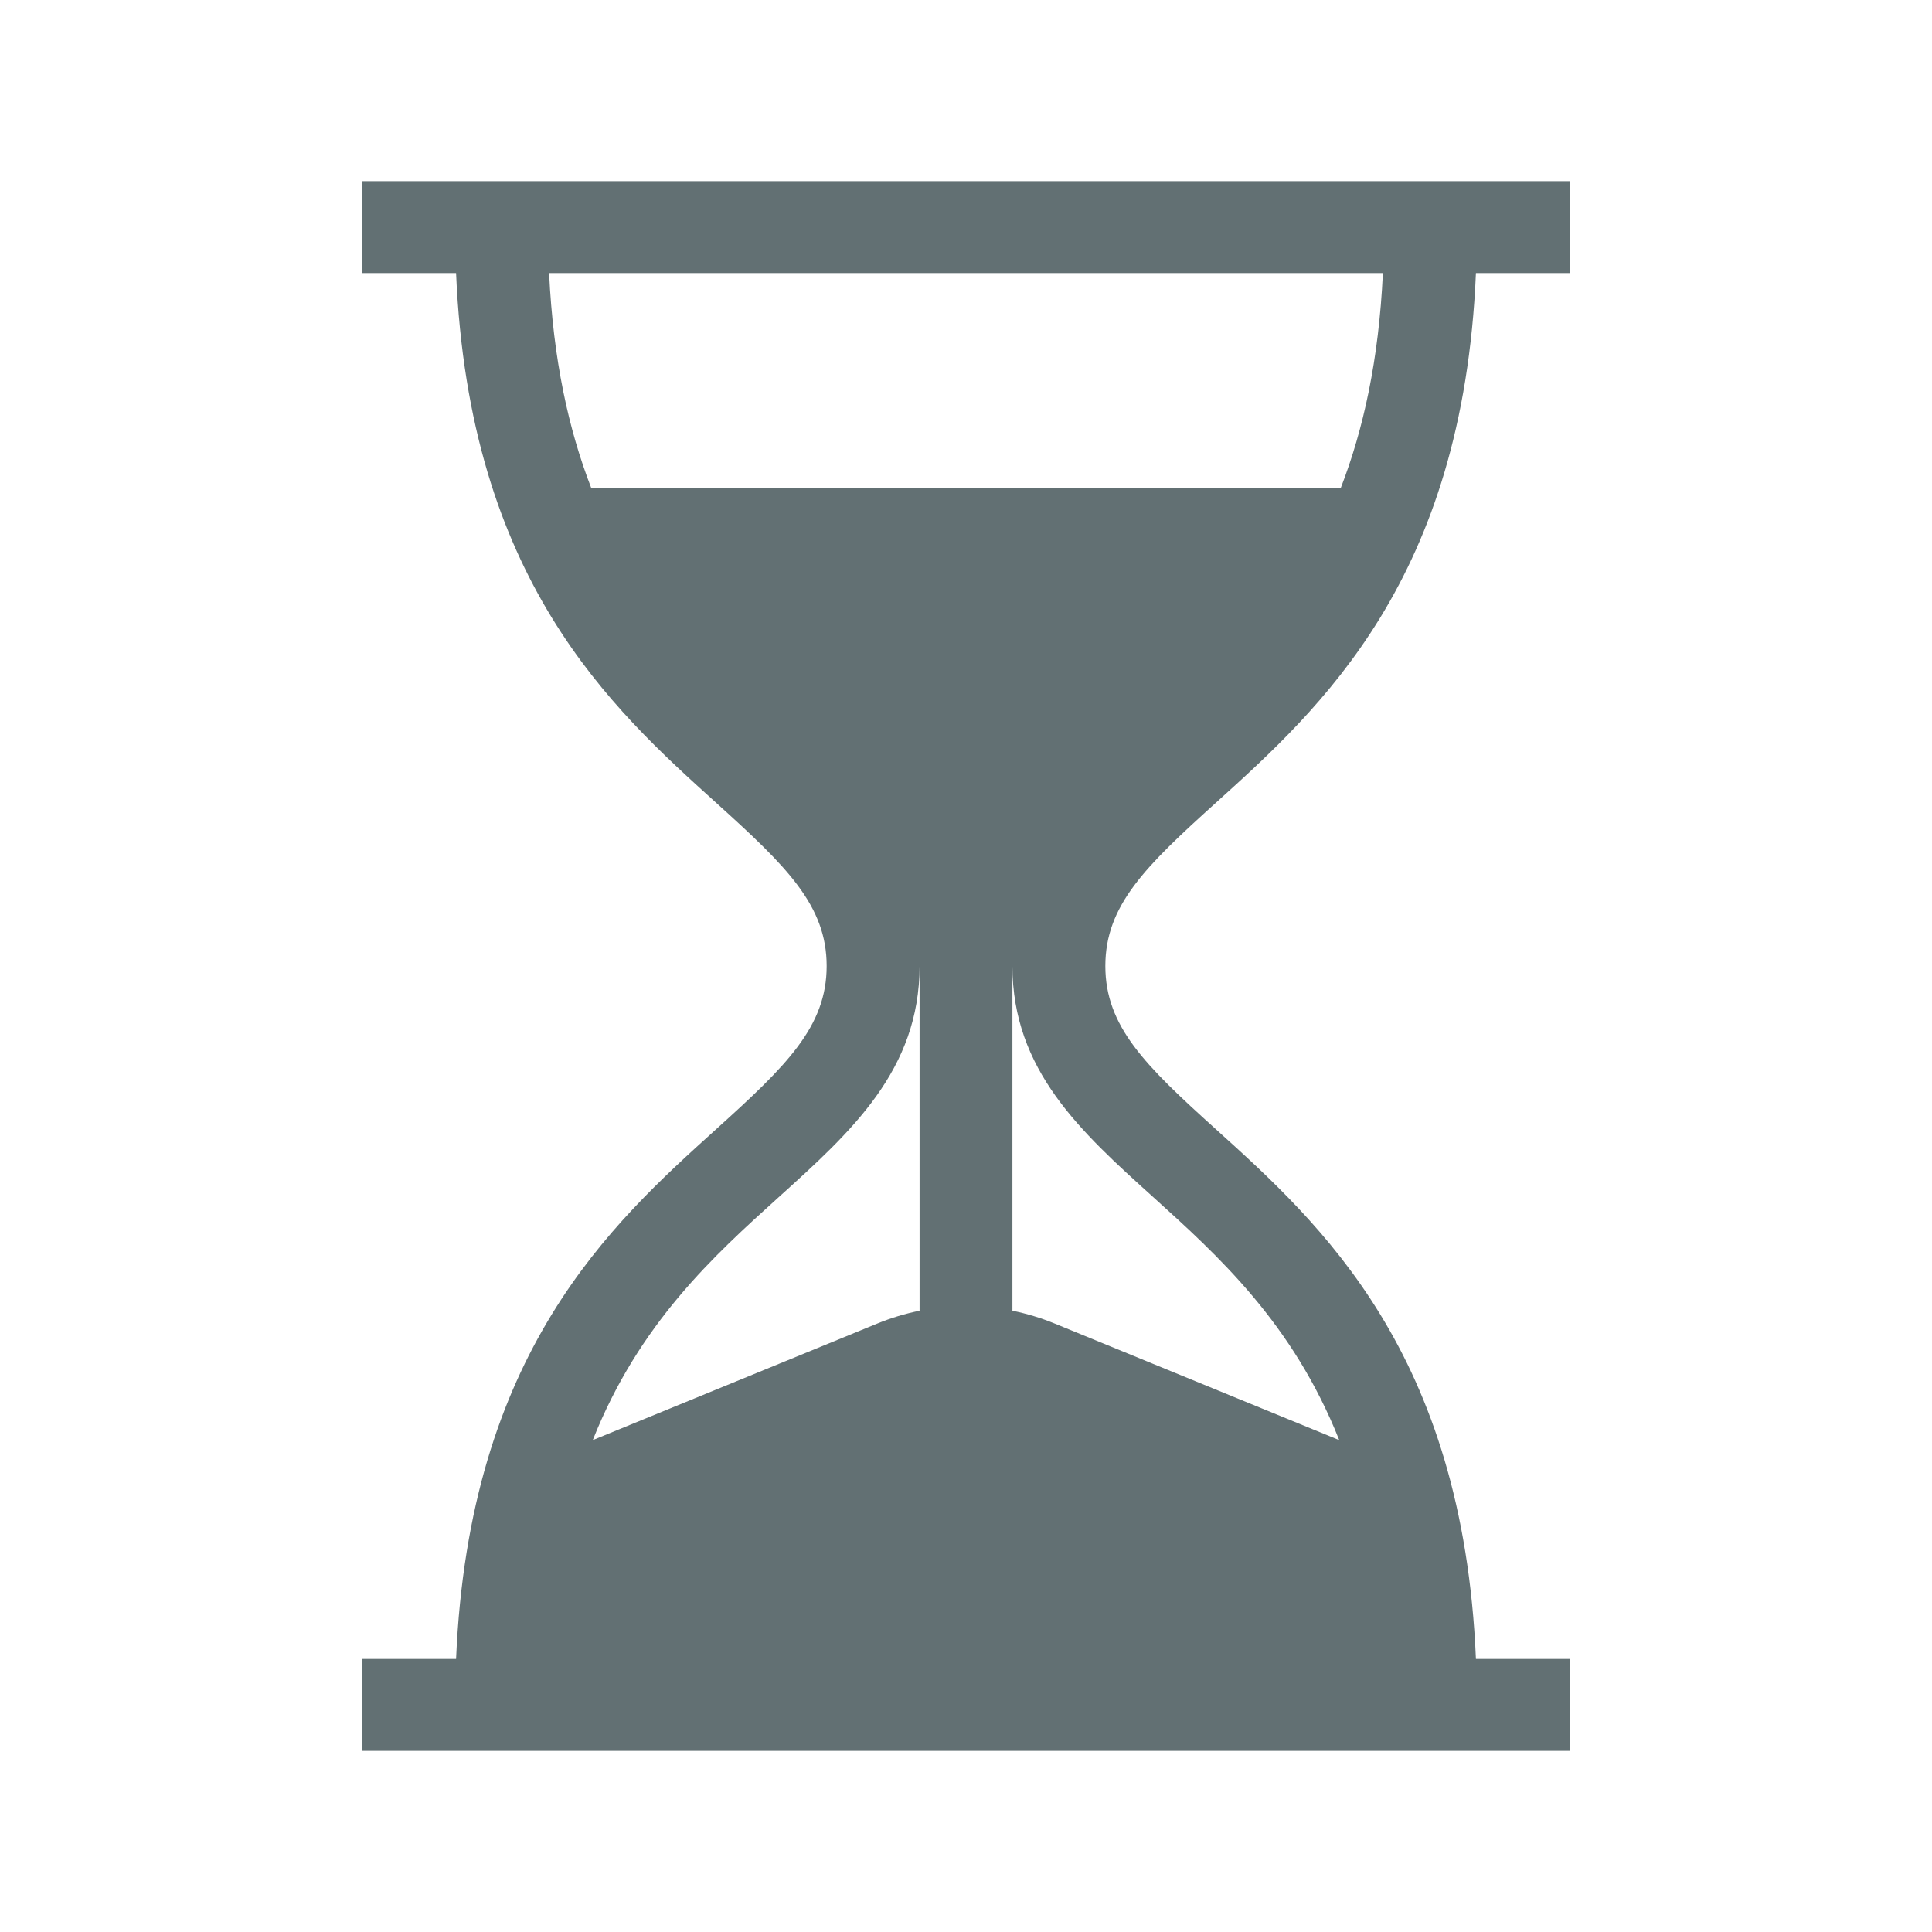 <svg width="32" height="32" viewBox="0 0 32 32" fill="none" xmlns="http://www.w3.org/2000/svg">
<path d="M20.136 13.299C21.877 11.727 24.231 9.601 24.446 4.523H26V3H6V4.523H7.554C7.769 9.601 10.123 11.727 11.864 13.299C13.032 14.353 13.692 14.998 13.692 16C13.692 17.002 13.032 17.647 11.864 18.701C10.123 20.273 7.769 22.399 7.554 27.477H6V29H26V27.477H24.446C24.231 22.399 21.877 20.273 20.136 18.701C18.968 17.647 18.308 17.002 18.308 16C18.308 14.998 18.968 14.353 20.136 13.299ZM15.231 21.71C14.993 21.758 14.758 21.829 14.529 21.923L9.818 23.853C10.587 21.916 11.826 20.797 12.9 19.827C14.099 18.745 15.231 17.723 15.231 16V21.71ZM19.1 19.827C20.174 20.797 21.413 21.916 22.182 23.853L17.471 21.923C17.241 21.829 17.007 21.758 16.769 21.71V16C16.769 17.723 17.901 18.745 19.1 19.827ZM9.791 8.078C9.419 7.118 9.162 5.96 9.095 4.523H22.905C22.838 5.96 22.581 7.118 22.209 8.078H9.791Z" fill="#627073"/>
</svg>
